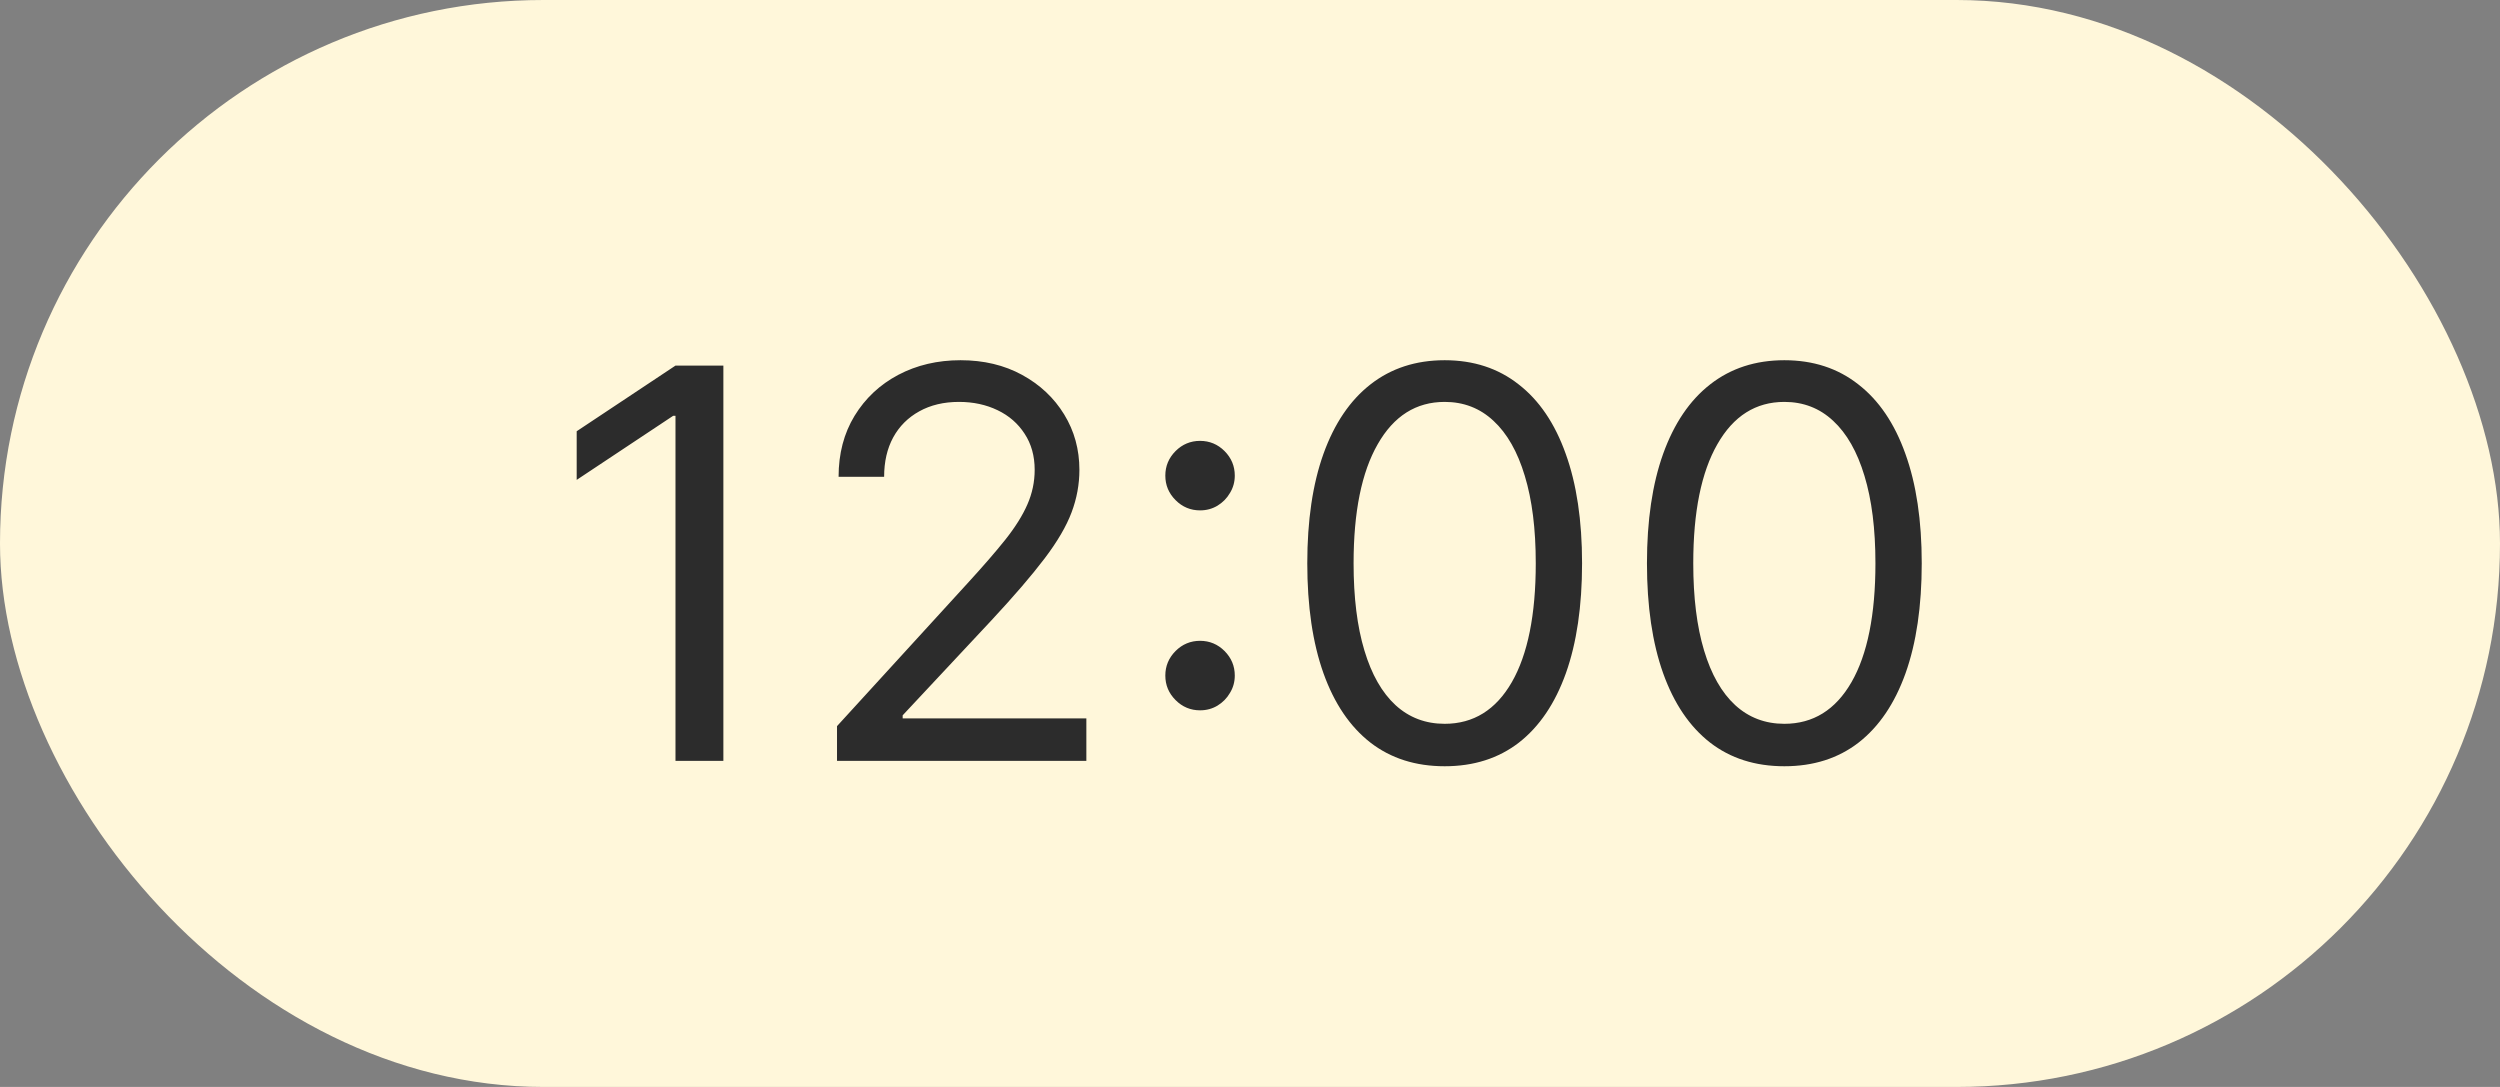 <svg width="46" height="20" viewBox="0 0 46 20" fill="none" xmlns="http://www.w3.org/2000/svg">
<rect x="0" y="0" width="46" height="20" fill="#808080" stroke="none"/>
<rect width="46" height="20" rx="10" fill="#FFF7DA"/>
<path d="M13.31 6.727V14H12.429V7.651H12.386L10.611 8.83V7.935L12.429 6.727H13.31ZM15.401 14V13.361L17.802 10.733C18.084 10.425 18.316 10.158 18.498 9.93C18.68 9.701 18.815 9.485 18.903 9.284C18.993 9.08 19.038 8.867 19.038 8.645C19.038 8.389 18.976 8.168 18.853 7.981C18.732 7.794 18.567 7.649 18.356 7.548C18.145 7.446 17.908 7.395 17.646 7.395C17.366 7.395 17.122 7.453 16.914 7.569C16.708 7.683 16.548 7.842 16.435 8.048C16.323 8.254 16.268 8.496 16.268 8.773H15.43C15.43 8.347 15.528 7.973 15.724 7.651C15.921 7.329 16.188 7.078 16.527 6.898C16.868 6.718 17.25 6.628 17.674 6.628C18.1 6.628 18.478 6.718 18.807 6.898C19.136 7.078 19.394 7.32 19.581 7.626C19.768 7.931 19.861 8.271 19.861 8.645C19.861 8.912 19.813 9.174 19.716 9.43C19.621 9.683 19.456 9.966 19.219 10.278C18.984 10.588 18.659 10.967 18.242 11.415L16.609 13.162V13.219H19.989V14H15.401ZM22.081 13.07C21.906 13.07 21.755 13.007 21.63 12.881C21.505 12.756 21.442 12.606 21.442 12.43C21.442 12.255 21.505 12.105 21.63 11.979C21.755 11.854 21.906 11.791 22.081 11.791C22.256 11.791 22.407 11.854 22.532 11.979C22.657 12.105 22.72 12.255 22.72 12.43C22.72 12.546 22.691 12.653 22.631 12.75C22.575 12.847 22.498 12.925 22.401 12.984C22.306 13.041 22.199 13.07 22.081 13.07ZM22.081 9.391C21.906 9.391 21.755 9.328 21.63 9.202C21.505 9.077 21.442 8.927 21.442 8.751C21.442 8.576 21.505 8.426 21.63 8.3C21.755 8.175 21.906 8.112 22.081 8.112C22.256 8.112 22.407 8.175 22.532 8.3C22.657 8.426 22.72 8.576 22.72 8.751C22.72 8.867 22.691 8.974 22.631 9.071C22.575 9.168 22.498 9.246 22.401 9.305C22.306 9.362 22.199 9.391 22.081 9.391ZM26.582 14.099C26.047 14.099 25.591 13.954 25.215 13.663C24.838 13.369 24.551 12.944 24.352 12.388C24.153 11.829 24.054 11.154 24.054 10.364C24.054 9.578 24.153 8.906 24.352 8.35C24.553 7.791 24.842 7.365 25.218 7.072C25.597 6.776 26.052 6.628 26.582 6.628C27.112 6.628 27.566 6.776 27.942 7.072C28.321 7.365 28.61 7.791 28.809 8.35C29.01 8.906 29.11 9.578 29.11 10.364C29.11 11.154 29.011 11.829 28.812 12.388C28.613 12.944 28.326 13.369 27.949 13.663C27.573 13.954 27.117 14.099 26.582 14.099ZM26.582 13.318C27.112 13.318 27.524 13.062 27.818 12.551C28.111 12.04 28.258 11.311 28.258 10.364C28.258 9.734 28.191 9.198 28.056 8.755C27.923 8.312 27.731 7.975 27.48 7.743C27.232 7.511 26.932 7.395 26.582 7.395C26.056 7.395 25.646 7.654 25.35 8.173C25.054 8.689 24.906 9.419 24.906 10.364C24.906 10.993 24.972 11.528 25.105 11.969C25.237 12.409 25.428 12.744 25.677 12.974C25.927 13.203 26.229 13.318 26.582 13.318ZM32.832 14.099C32.297 14.099 31.841 13.954 31.465 13.663C31.088 13.369 30.801 12.944 30.602 12.388C30.403 11.829 30.304 11.154 30.304 10.364C30.304 9.578 30.403 8.906 30.602 8.35C30.803 7.791 31.092 7.365 31.468 7.072C31.847 6.776 32.302 6.628 32.832 6.628C33.362 6.628 33.816 6.776 34.192 7.072C34.571 7.365 34.86 7.791 35.059 8.35C35.26 8.906 35.36 9.578 35.36 10.364C35.36 11.154 35.261 11.829 35.062 12.388C34.863 12.944 34.576 13.369 34.199 13.663C33.823 13.954 33.367 14.099 32.832 14.099ZM32.832 13.318C33.362 13.318 33.774 13.062 34.068 12.551C34.361 12.04 34.508 11.311 34.508 10.364C34.508 9.734 34.441 9.198 34.306 8.755C34.173 8.312 33.981 7.975 33.73 7.743C33.482 7.511 33.182 7.395 32.832 7.395C32.306 7.395 31.896 7.654 31.6 8.173C31.304 8.689 31.156 9.419 31.156 10.364C31.156 10.993 31.222 11.528 31.355 11.969C31.487 12.409 31.678 12.744 31.927 12.974C32.177 13.203 32.479 13.318 32.832 13.318Z" fill="#2C2C2C"/>
</svg>
